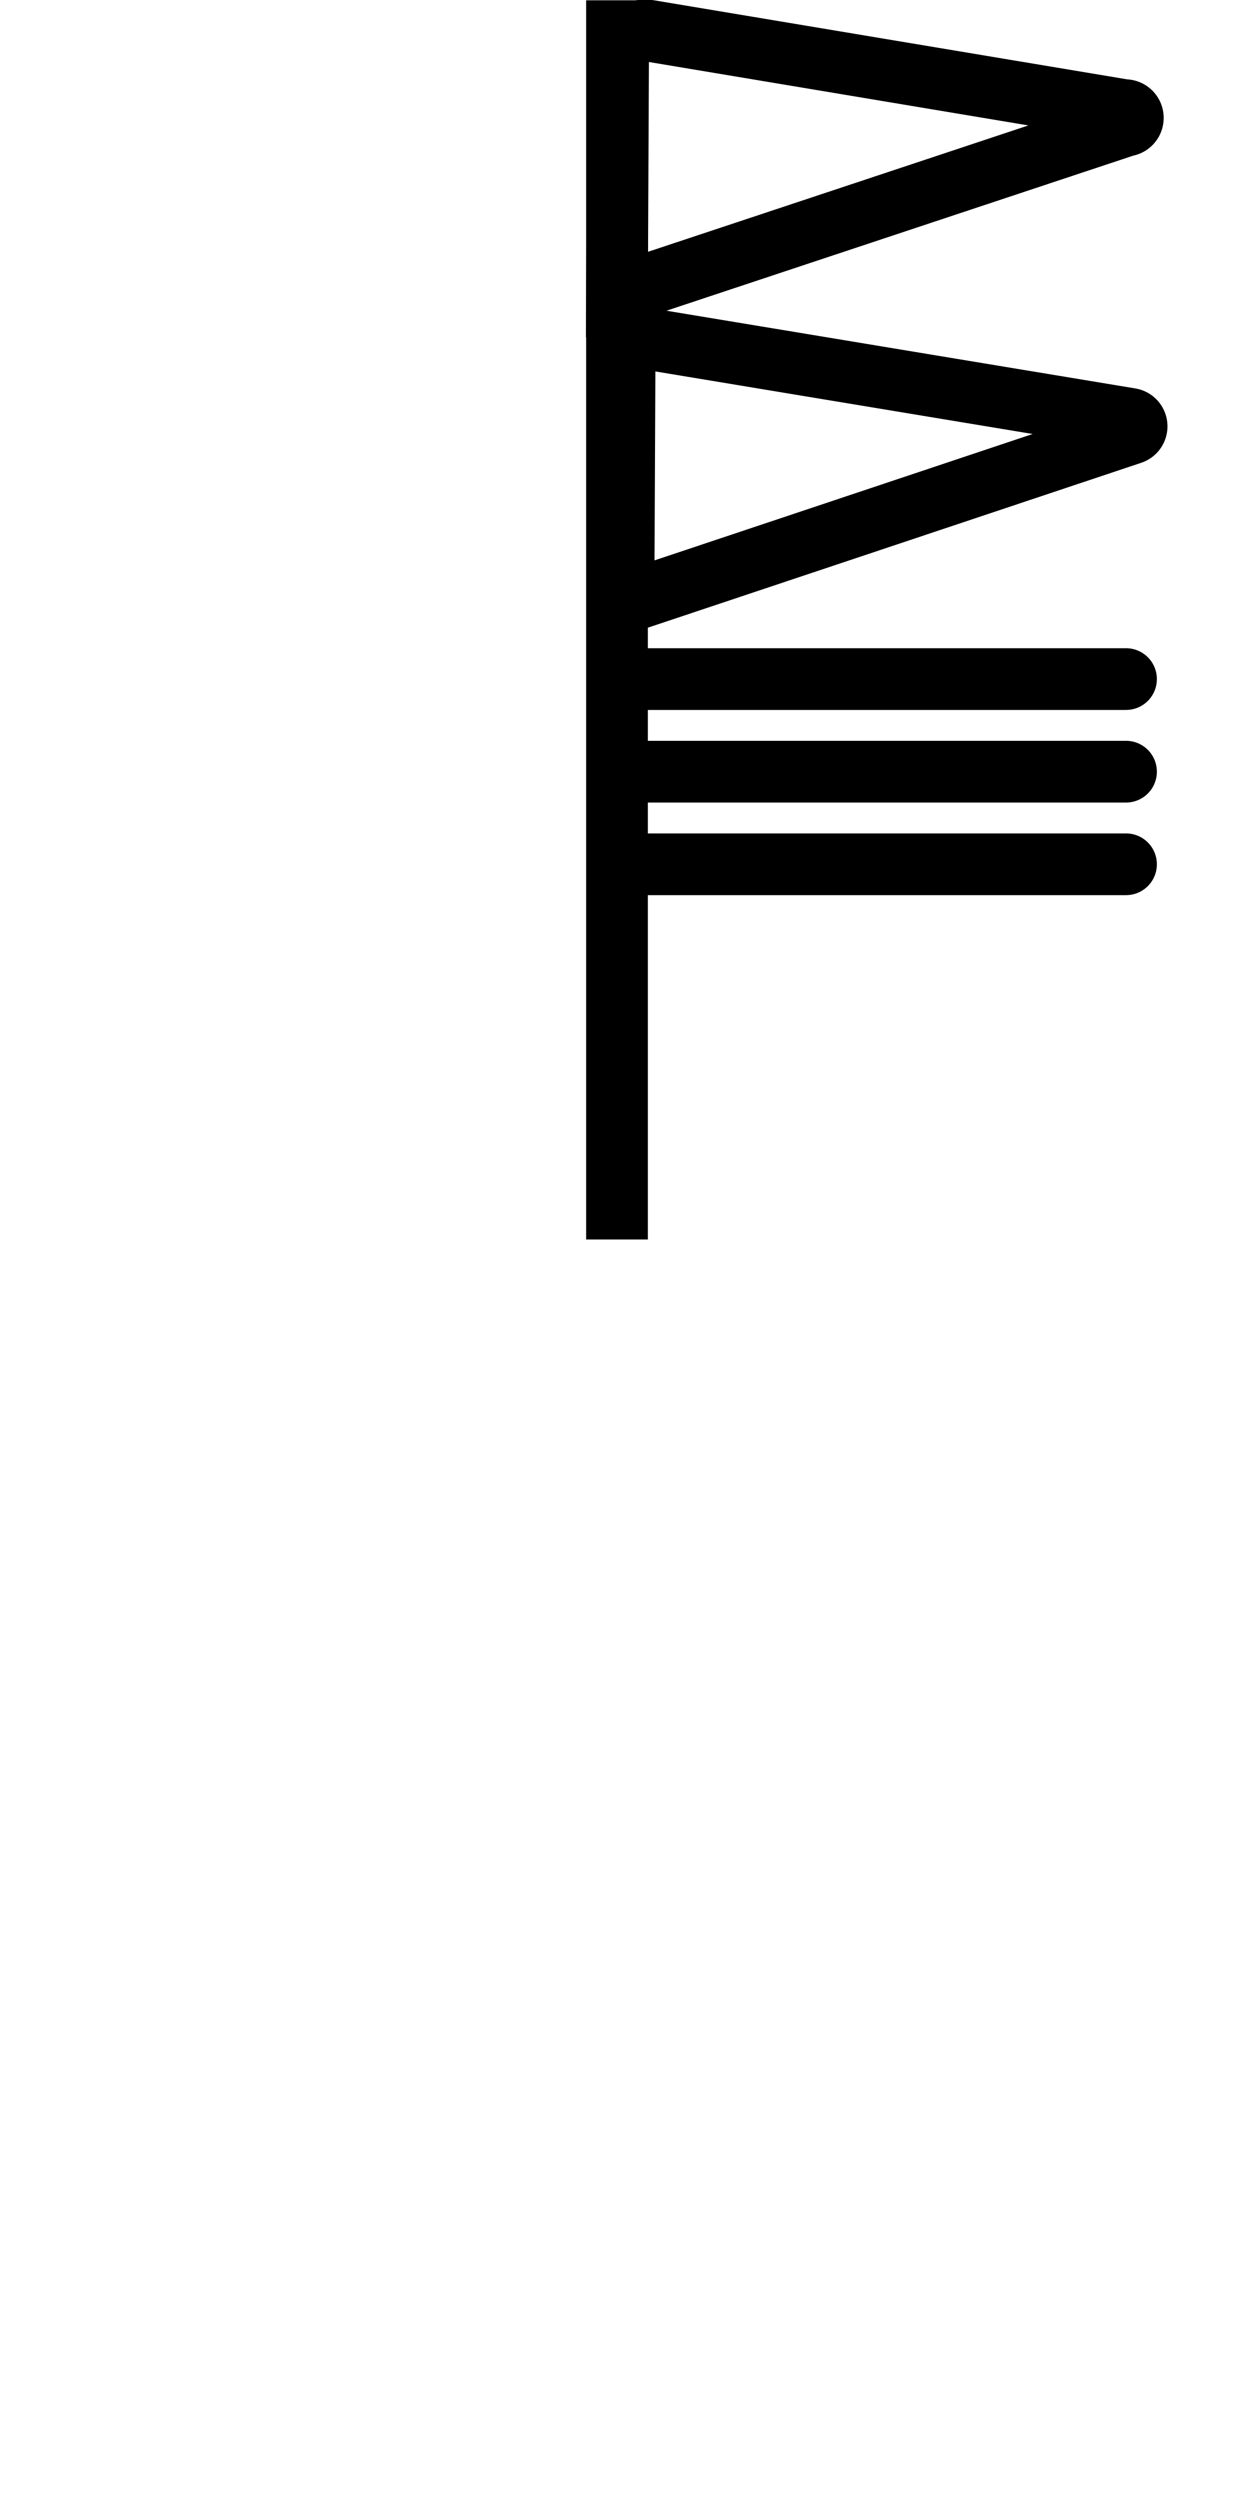 <svg xmlns="http://www.w3.org/2000/svg" viewBox="0 0 80 162"><defs><style>.cls-1{fill:#ed5f5f;opacity:0}.cls-2,.cls-3,.cls-4{fill:none;stroke:#000;stroke-width:4px}.cls-2,.cls-3{stroke-miterlimit:10}.cls-3,.cls-4{stroke-linecap:round}.cls-4{stroke-linejoin:round}</style></defs><title>资源 69</title><g id="图层_2" data-name="图层 2"><g id="图层_1-2" data-name="图层 1"><rect width="80" height="162" class="cls-1"/><line x1="40" x2="40" y1=".02" y2="80.31" class="cls-2"/><path d="M40,19.09l.07-15.33A1.76,1.76,0,0,1,42.13,2L72.9,7.14a.49.49,0,0,1,.08,1Z" class="cls-3"/><path d="M40.42,39.09l.07-15.33a1.75,1.75,0,0,1,2-1.72l30.78,5.1a.49.49,0,0,1,.08.95Z" class="cls-3"/><line x1="73" x2="40.02" y1="56" y2="56" class="cls-4"/><line x1="73" x2="40.02" y1="50" y2="50" class="cls-4"/><line x1="73" x2="40.02" y1="44" y2="44" class="cls-4"/></g></g></svg>